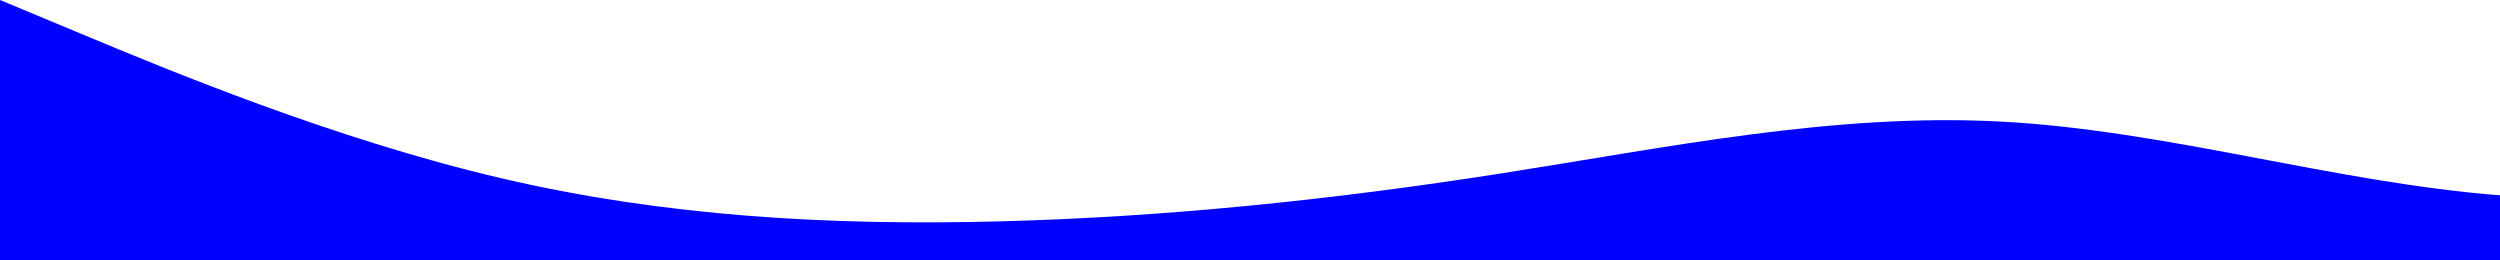 <svg id="wave" style="transform:rotate(0deg); transition: 0.3s" viewBox="0 0 1440 150" version="1.1" xmlns="http://www.w3.org/2000/svg">
<path style="transform:translate(0, 0px); opacity:1" fill="blue" d="M0,0L48,20C96,40,192,80,288,102.5C384,125,480,130,576,127.5C672,125,768,115,864,100C960,85,1056,65,1152,70C1248,75,1344,105,1440,112.5C1536,120,1632,105,1728,92.5C1824,80,1920,70,2016,62.5C2112,55,2208,50,2304,57.5C2400,65,2496,85,2592,90C2688,95,2784,85,2880,82.5C2976,80,3072,85,3168,80C3264,75,3360,60,3456,65C3552,70,3648,95,3744,110C3840,125,3936,130,4032,130C4128,130,4224,125,4320,105C4416,85,4512,50,4608,40C4704,30,4800,45,4896,52.5C4992,60,5088,60,5184,70C5280,80,5376,100,5472,112.5C5568,125,5664,130,5760,125C5856,120,5952,105,6048,92.5C6144,80,6240,70,6336,60C6432,50,6528,40,6624,50C6720,60,6816,90,6864,105L6912,120L6912,150L6864,150C6816,150,6720,150,6624,150C6528,150,6432,150,6336,150C6240,150,6144,150,6048,150C5952,150,5856,150,5760,150C5664,150,5568,150,5472,150C5376,150,5280,150,5184,150C5088,150,4992,150,4896,150C4800,150,4704,150,4608,150C4512,150,4416,150,4320,150C4224,150,4128,150,4032,150C3936,150,3840,150,3744,150C3648,150,3552,150,3456,150C3360,150,3264,150,3168,150C3072,150,2976,150,2880,150C2784,150,2688,150,2592,150C2496,150,2400,150,2304,150C2208,150,2112,150,2016,150C1920,150,1824,150,1728,150C1632,150,1536,150,1440,150C1344,150,1248,150,1152,150C1056,150,960,150,864,150C768,150,672,150,576,150C480,150,384,150,288,150C192,150,96,150,48,150L0,150Z"></path></svg>